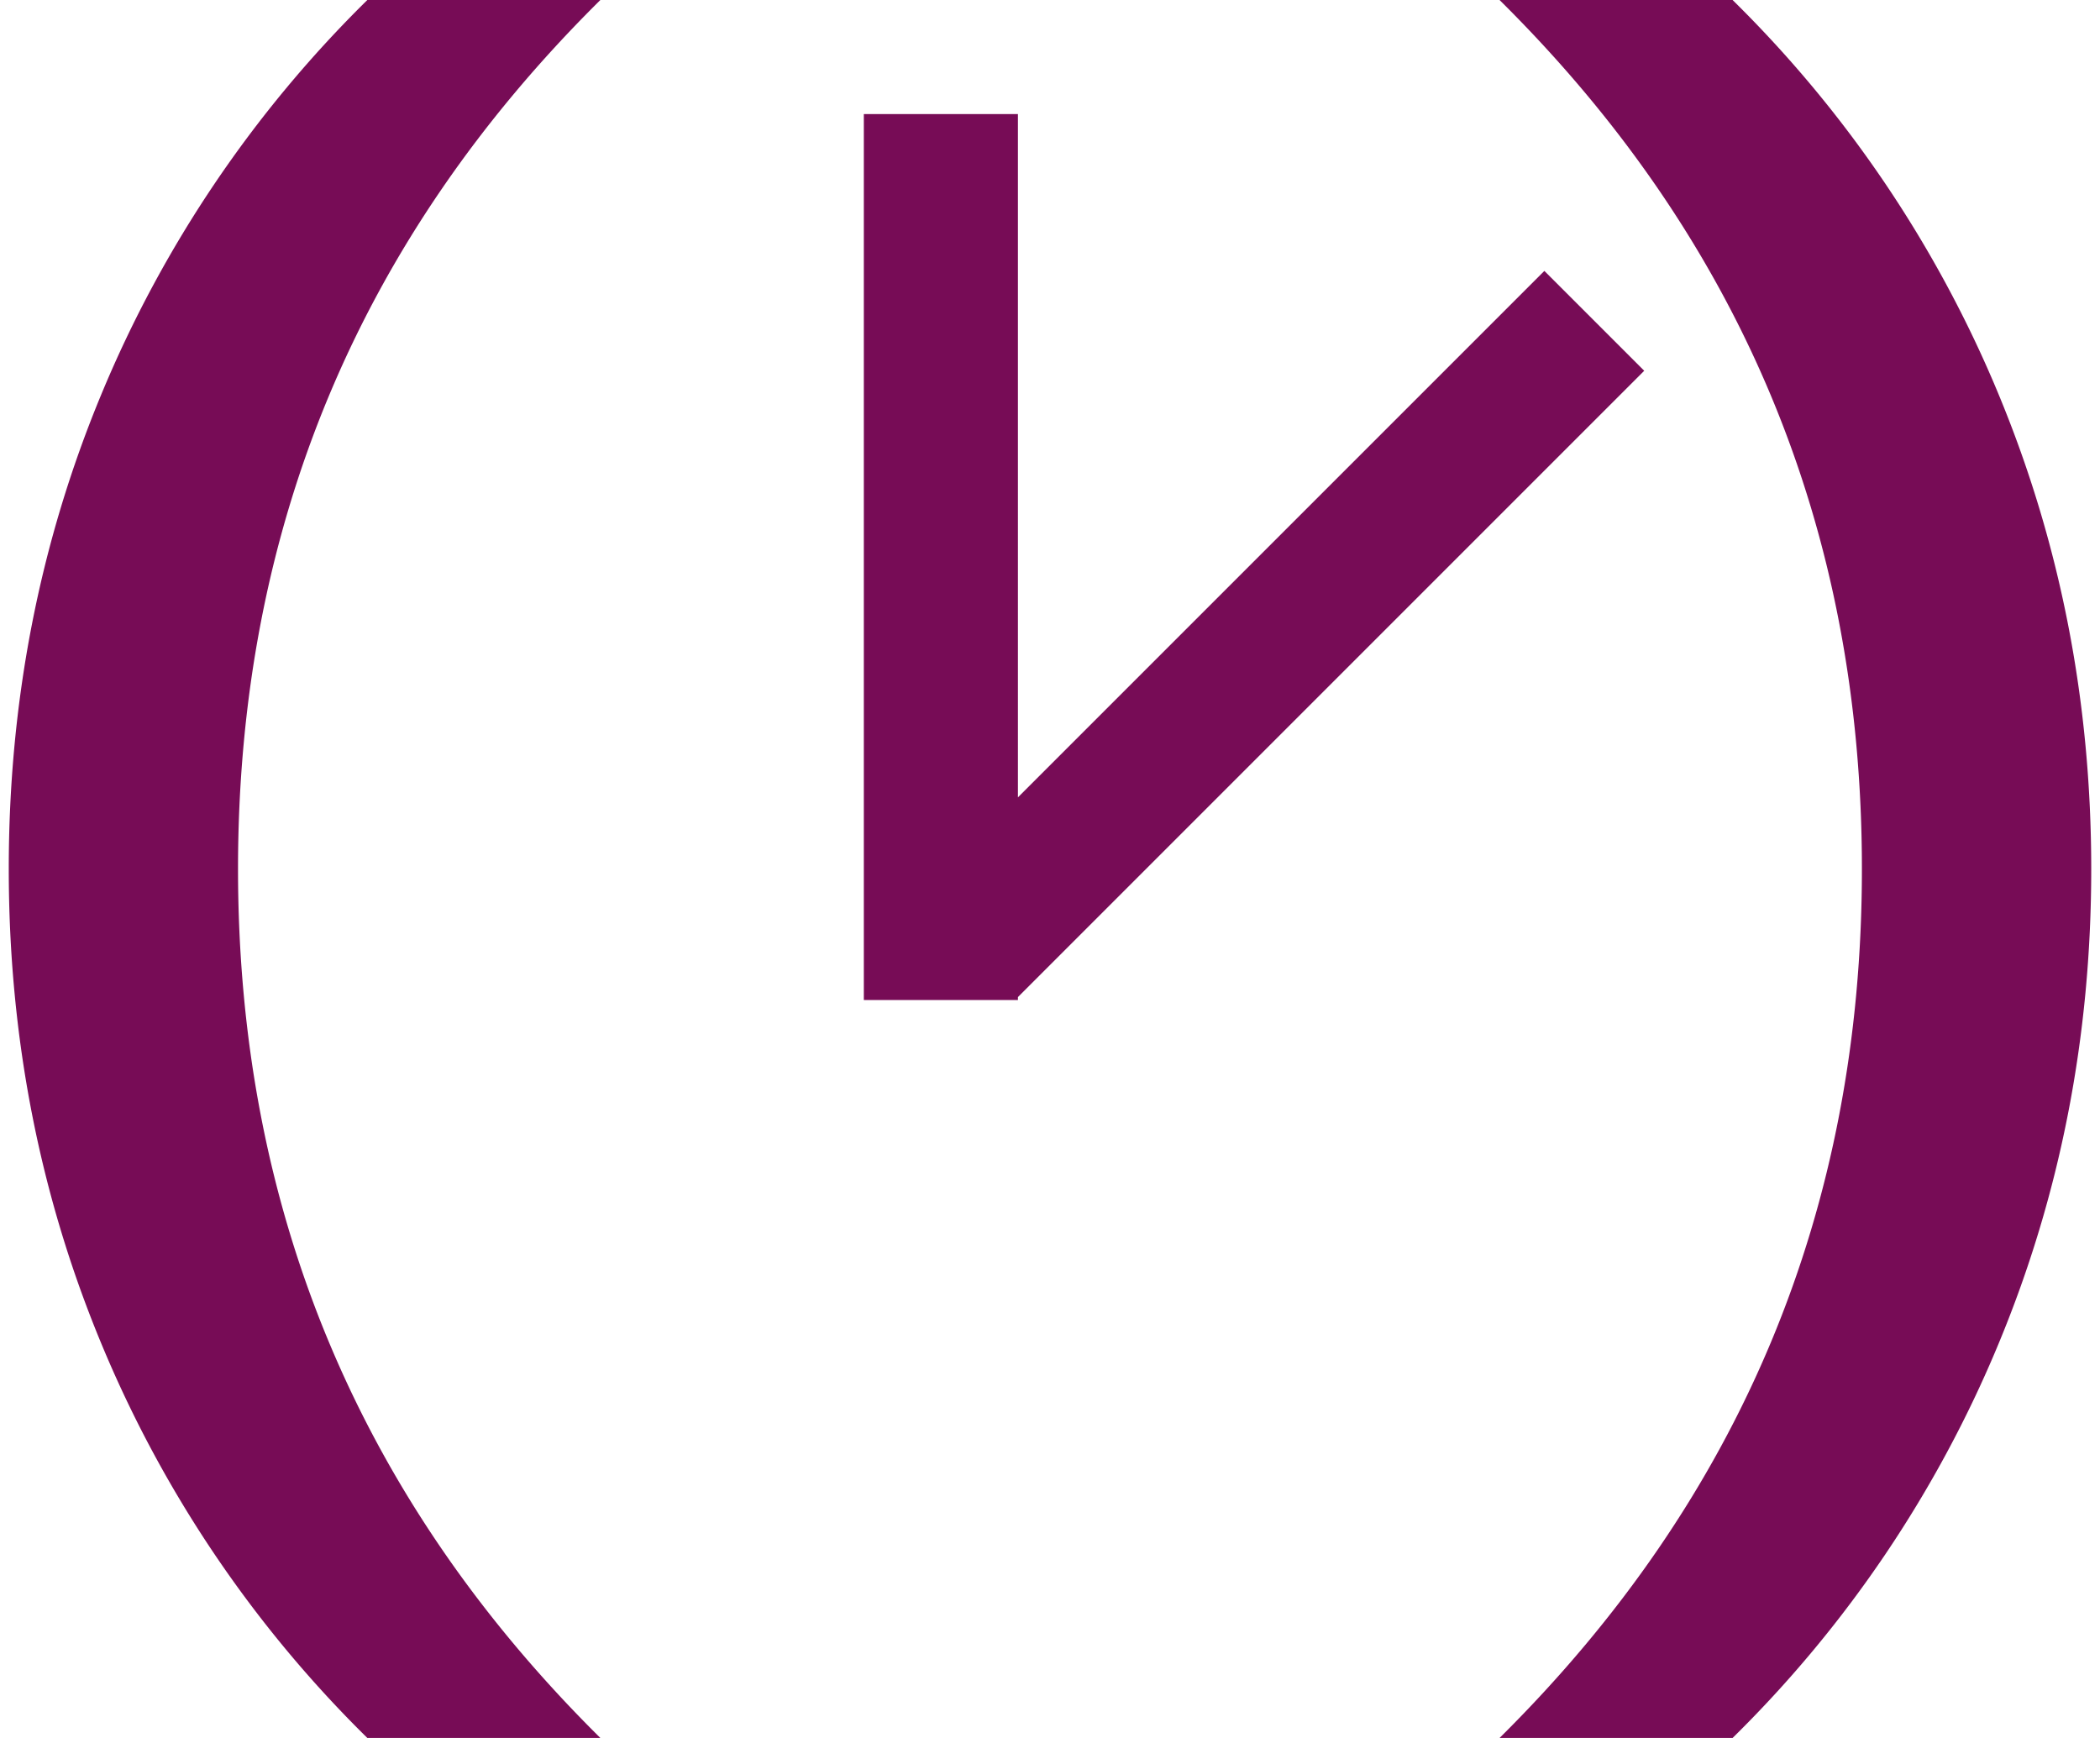 <svg fill="#770C56" role="img" viewBox="0 0 29 24" xmlns="http://www.w3.org/2000/svg"><title>date-fns</title><path d="M1.397 5.451C0.546 7.502 0.121 9.686 0.121 11.999c0 2.315 0.425 4.498 1.276 6.55a16.498 16.498 0 0 0 3.676 5.451h3.218c-3.336-3.302-5.004-7.302-5.004-12.001 0-4.697 1.668-8.697 5.004-11.999H5.073a16.498 16.498 0 0 0-3.676 5.451Zm26.205 13.098c0.851-2.051 1.277-4.235 1.277-6.55 0-2.314-0.427-4.497-1.277-6.548a16.498 16.498 0 0 0-3.676-5.451h-3.218c3.336 3.302 5.004 7.302 5.004 11.999 0 4.698-1.668 8.698-5.004 12.001h3.218a16.498 16.498 0 0 0 3.676-5.451ZM14.057 1.575H11.929v12.234h2.128v-0.04l8.649-8.649-1.379-1.379-7.27 7.27V1.575Z"/></svg>